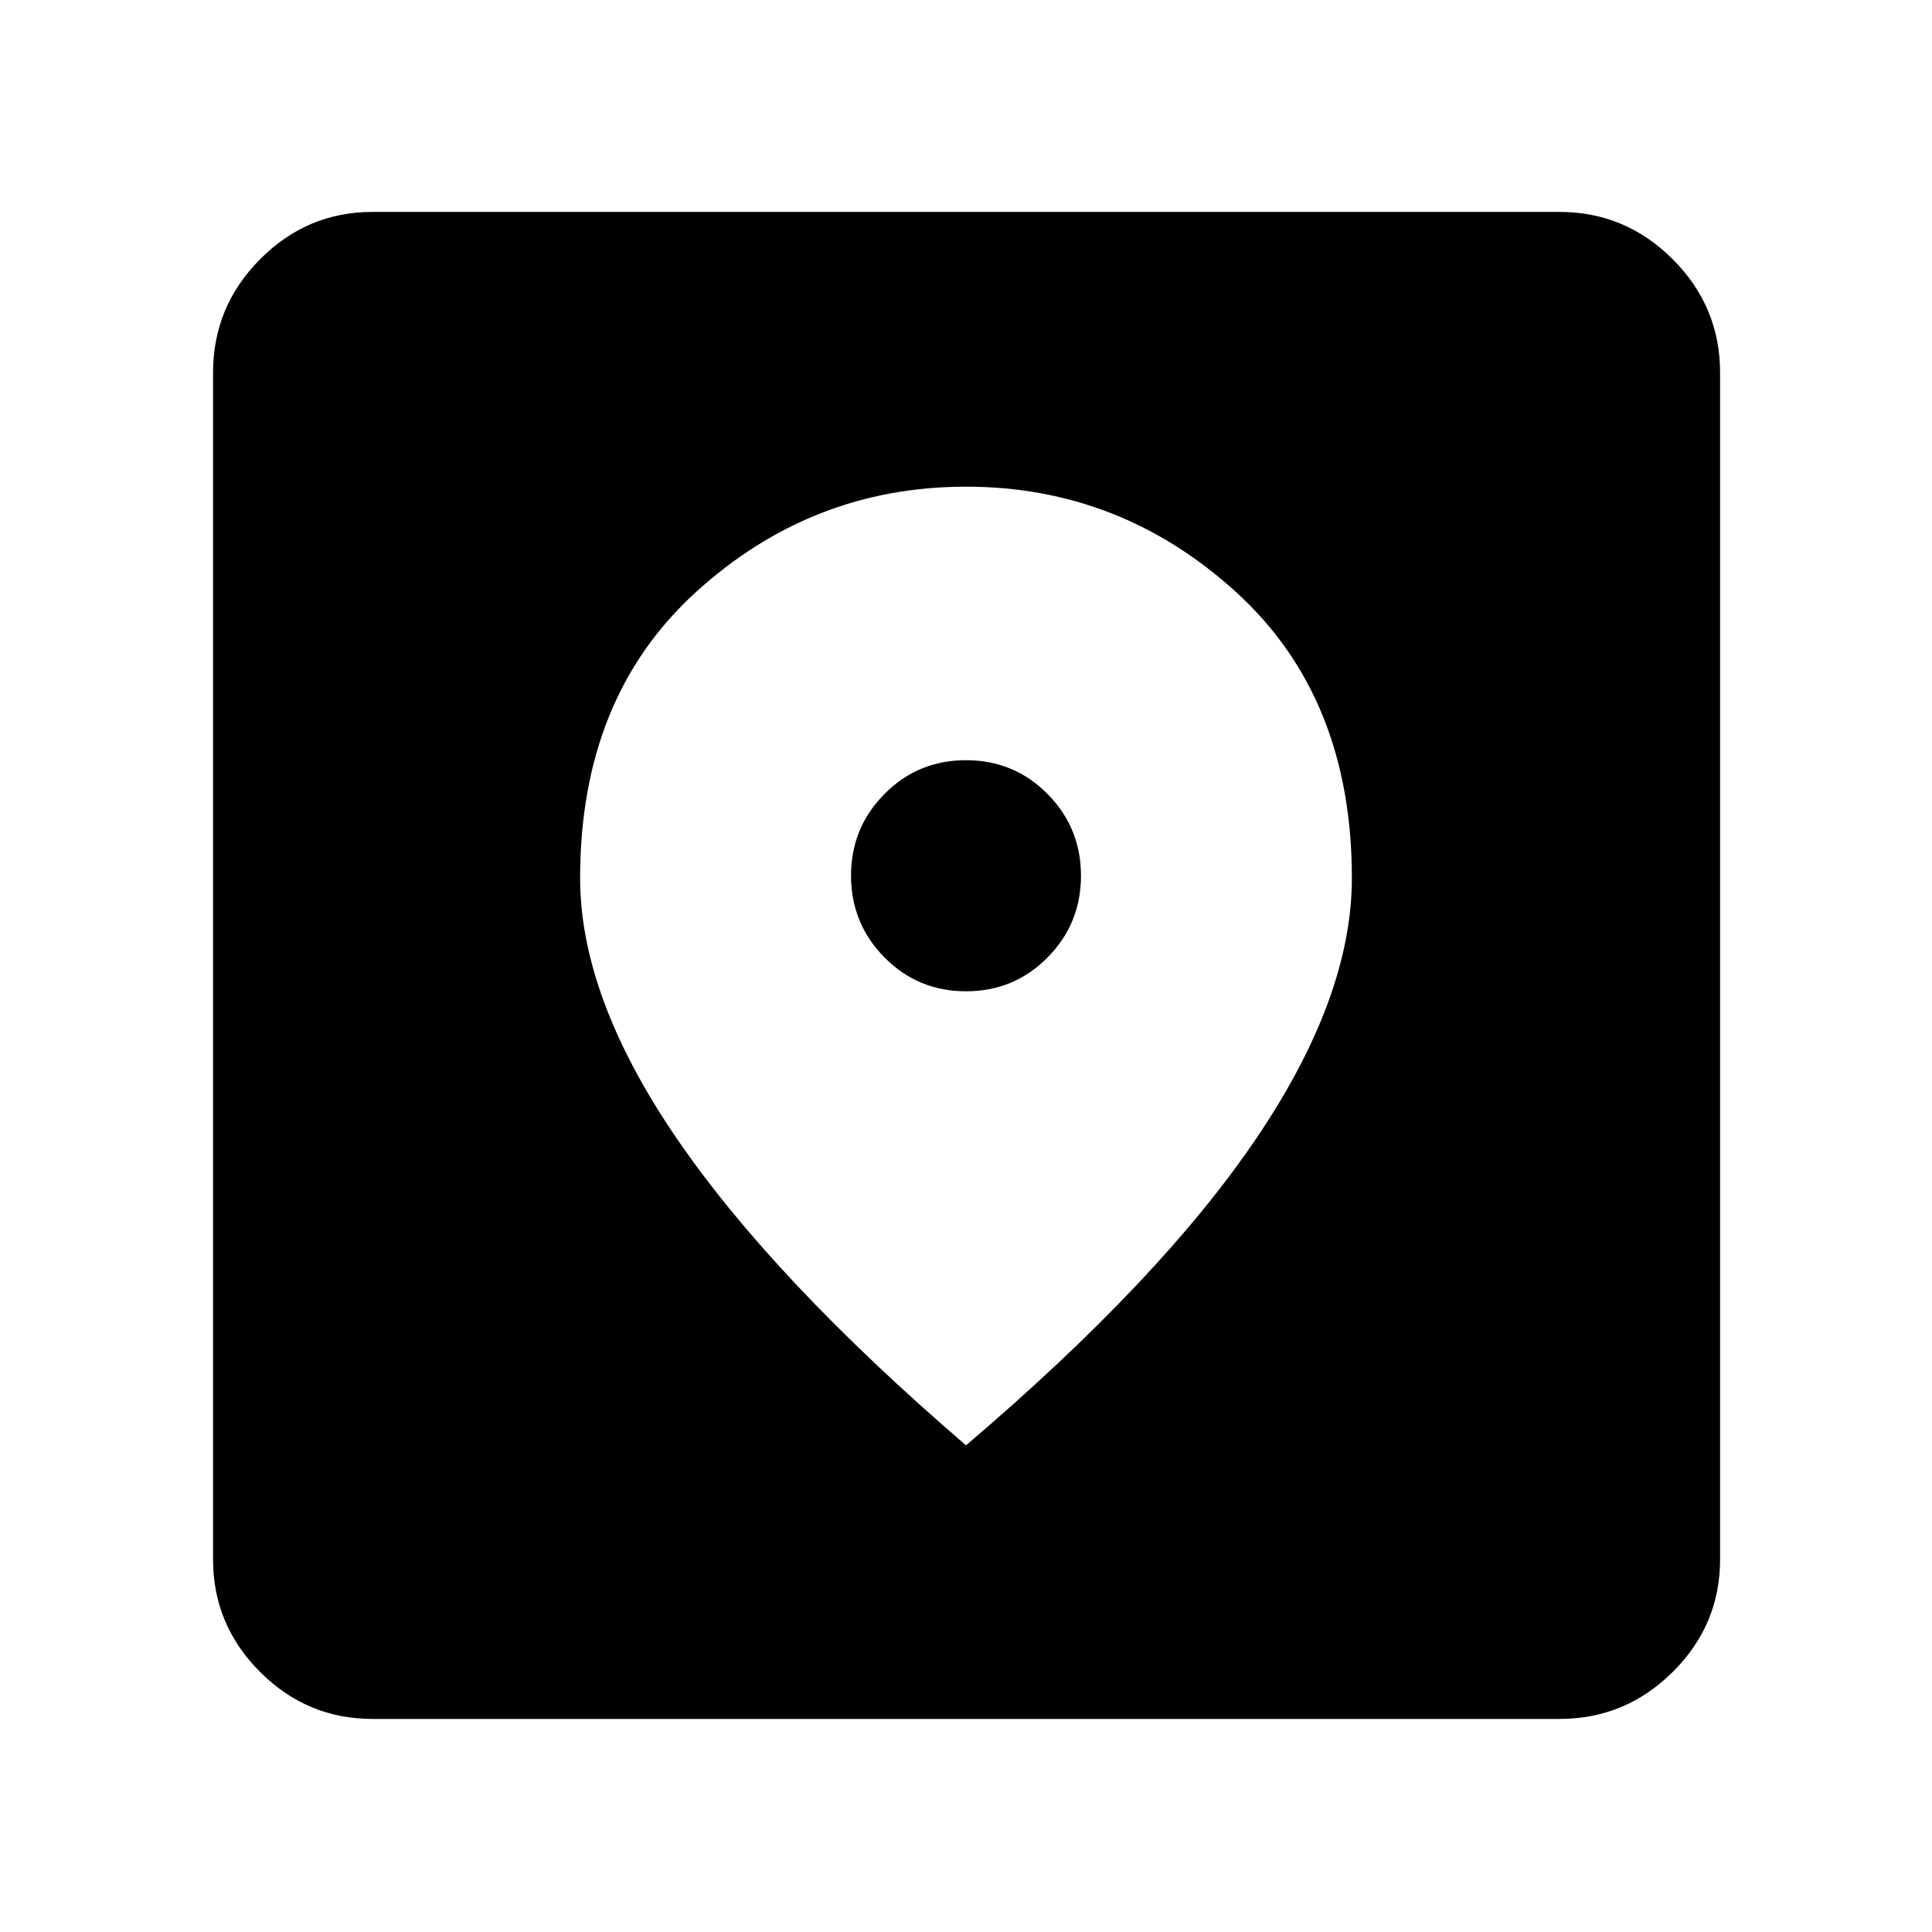 <svg xmlns="http://www.w3.org/2000/svg" height="48" viewBox="0 -960 960 960" width="48"><path d="M185.087-105.869q-32.507 0-55.862-23.356-23.356-23.355-23.356-55.862v-589.826q0-32.74 23.356-56.262 23.355-23.521 55.862-23.521h589.826q32.74 0 56.262 23.521 23.521 23.522 23.521 56.262v589.826q0 32.507-23.521 55.862-23.522 23.356-56.262 23.356H185.087ZM480-241.826q96.87-82.435 144.304-152.587 47.435-70.152 47.435-129.286 0-89.704-57.54-142.09-57.54-52.385-134.199-52.385-76.659 0-134.199 52.385-57.54 52.386-57.54 142.09 0 59.134 47.935 129.286Q384.13-324.261 480-241.826Zm0-225.609q-23.893 0-40.512-16.834-16.618-16.834-16.618-40.631 0-23.796 16.618-40.578 16.619-16.783 40.512-16.783t40.512 16.783q16.618 16.782 16.618 40.63 0 23.848-16.618 40.631-16.619 16.782-40.512 16.782Z"/></svg>